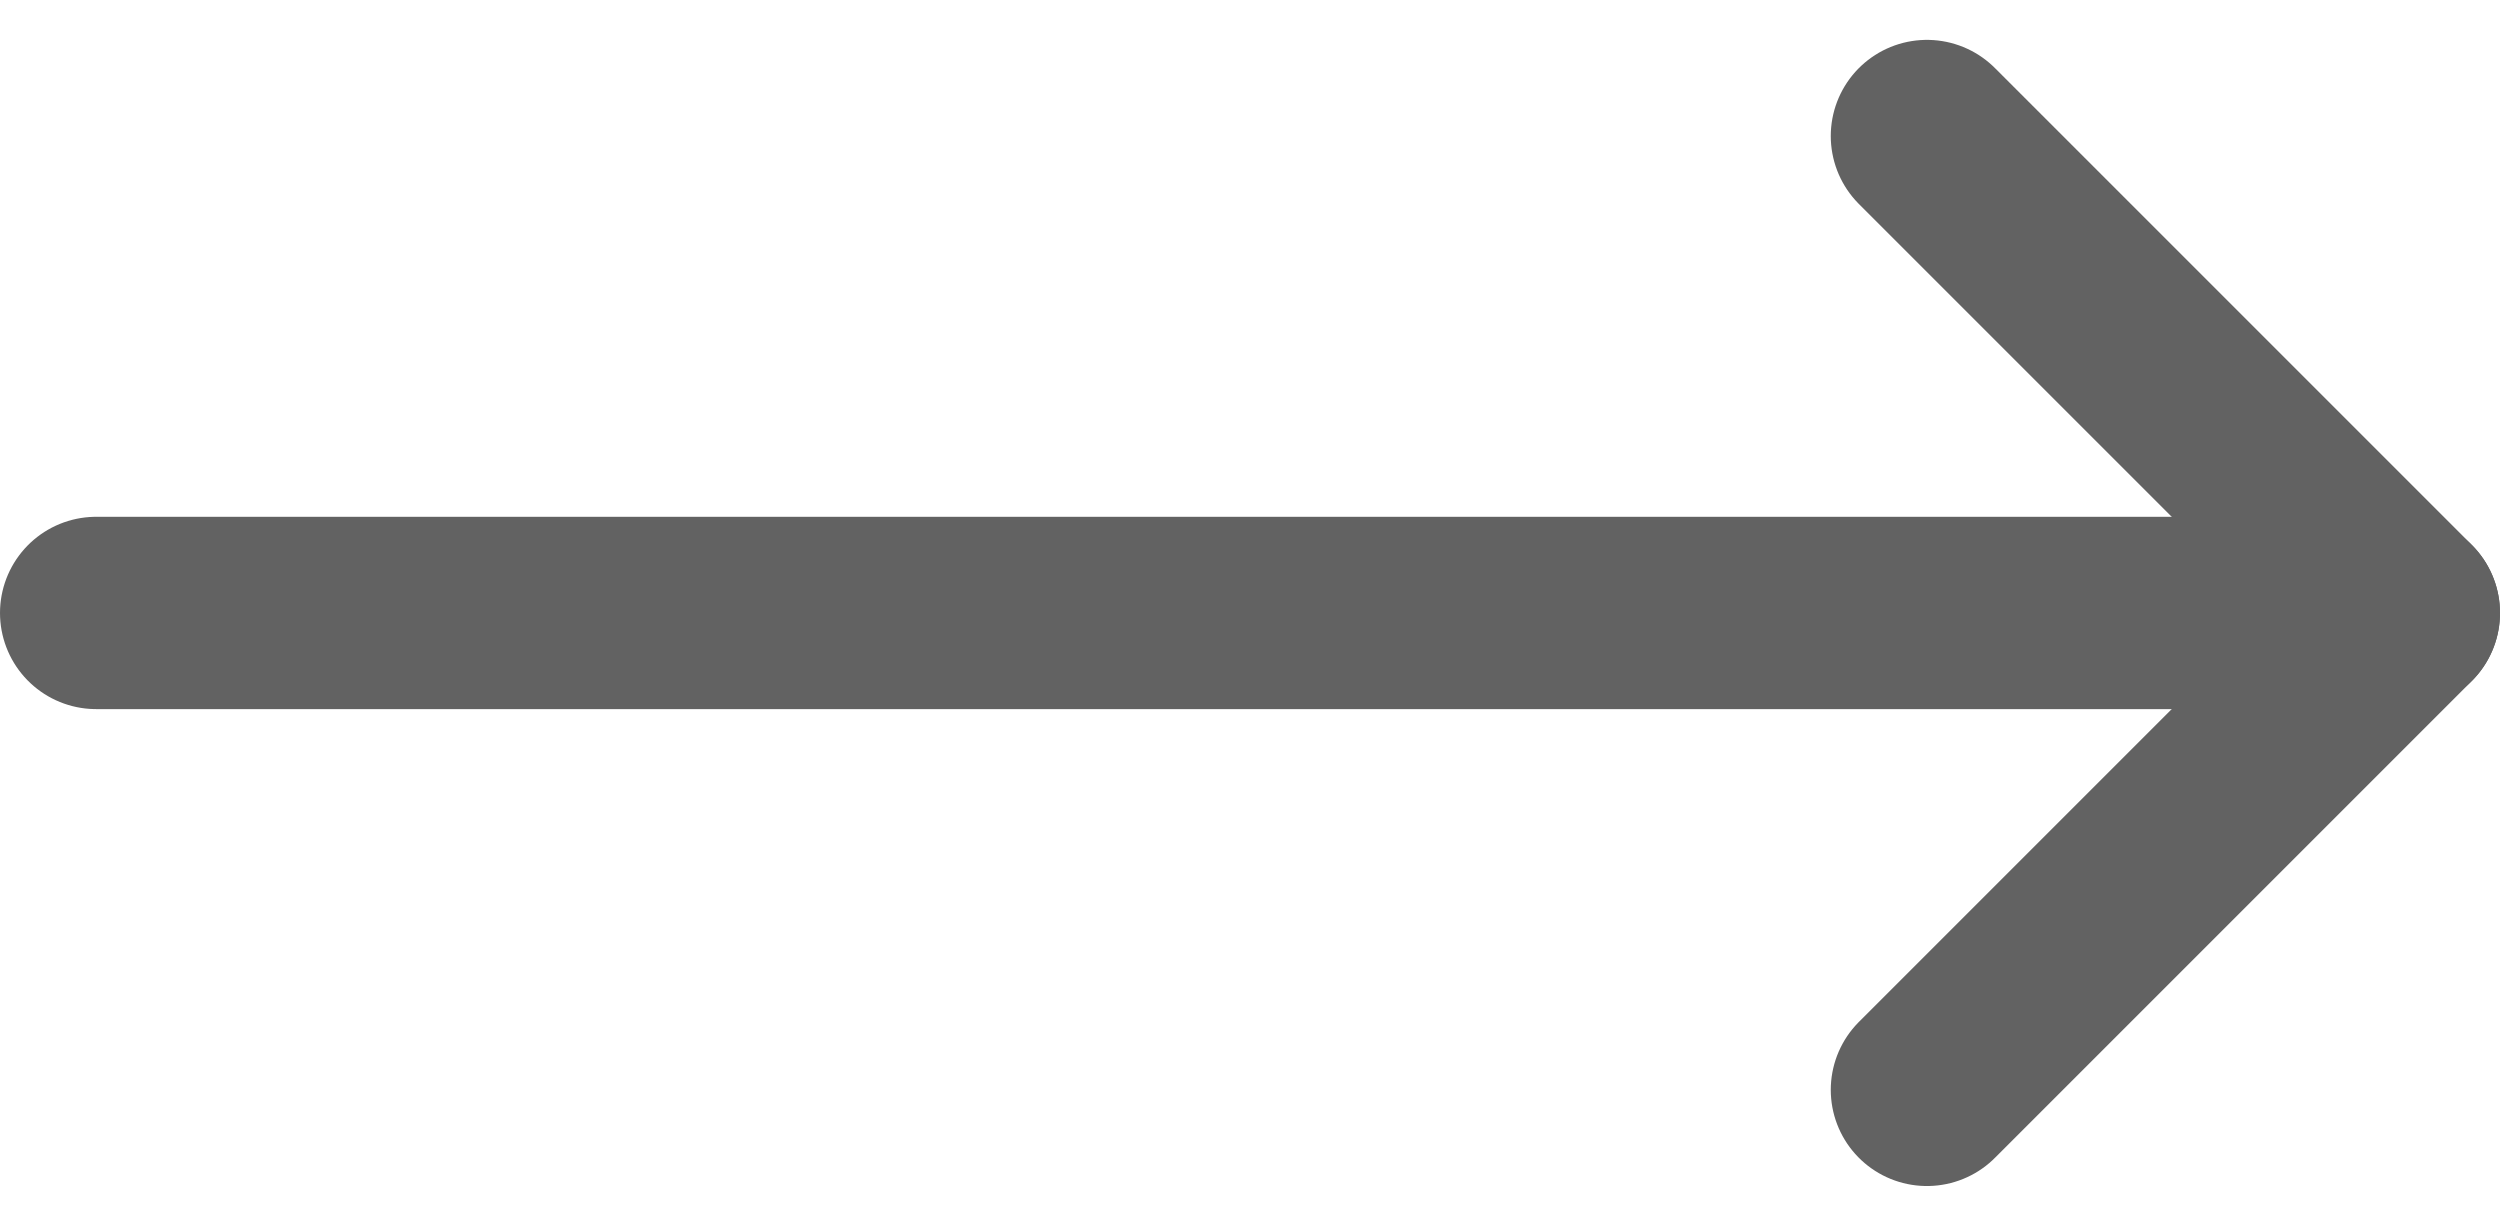 <svg xmlns="http://www.w3.org/2000/svg" width="19.5" height="9.561" viewBox="0 0 19.5 9.561"><g transform="translate(-238.25 -189.949)"><path d="M0,7.44,3.72,3.72,0,0" transform="translate(253.28 191.01)" fill="none" stroke="#626262" stroke-linecap="round" stroke-linejoin="round" stroke-width="1.5"/><path d="M0,0H18" transform="translate(239 194.73)" fill="none" stroke="#626262" stroke-linecap="round" stroke-linejoin="round" stroke-width="1.5"/></g></svg>